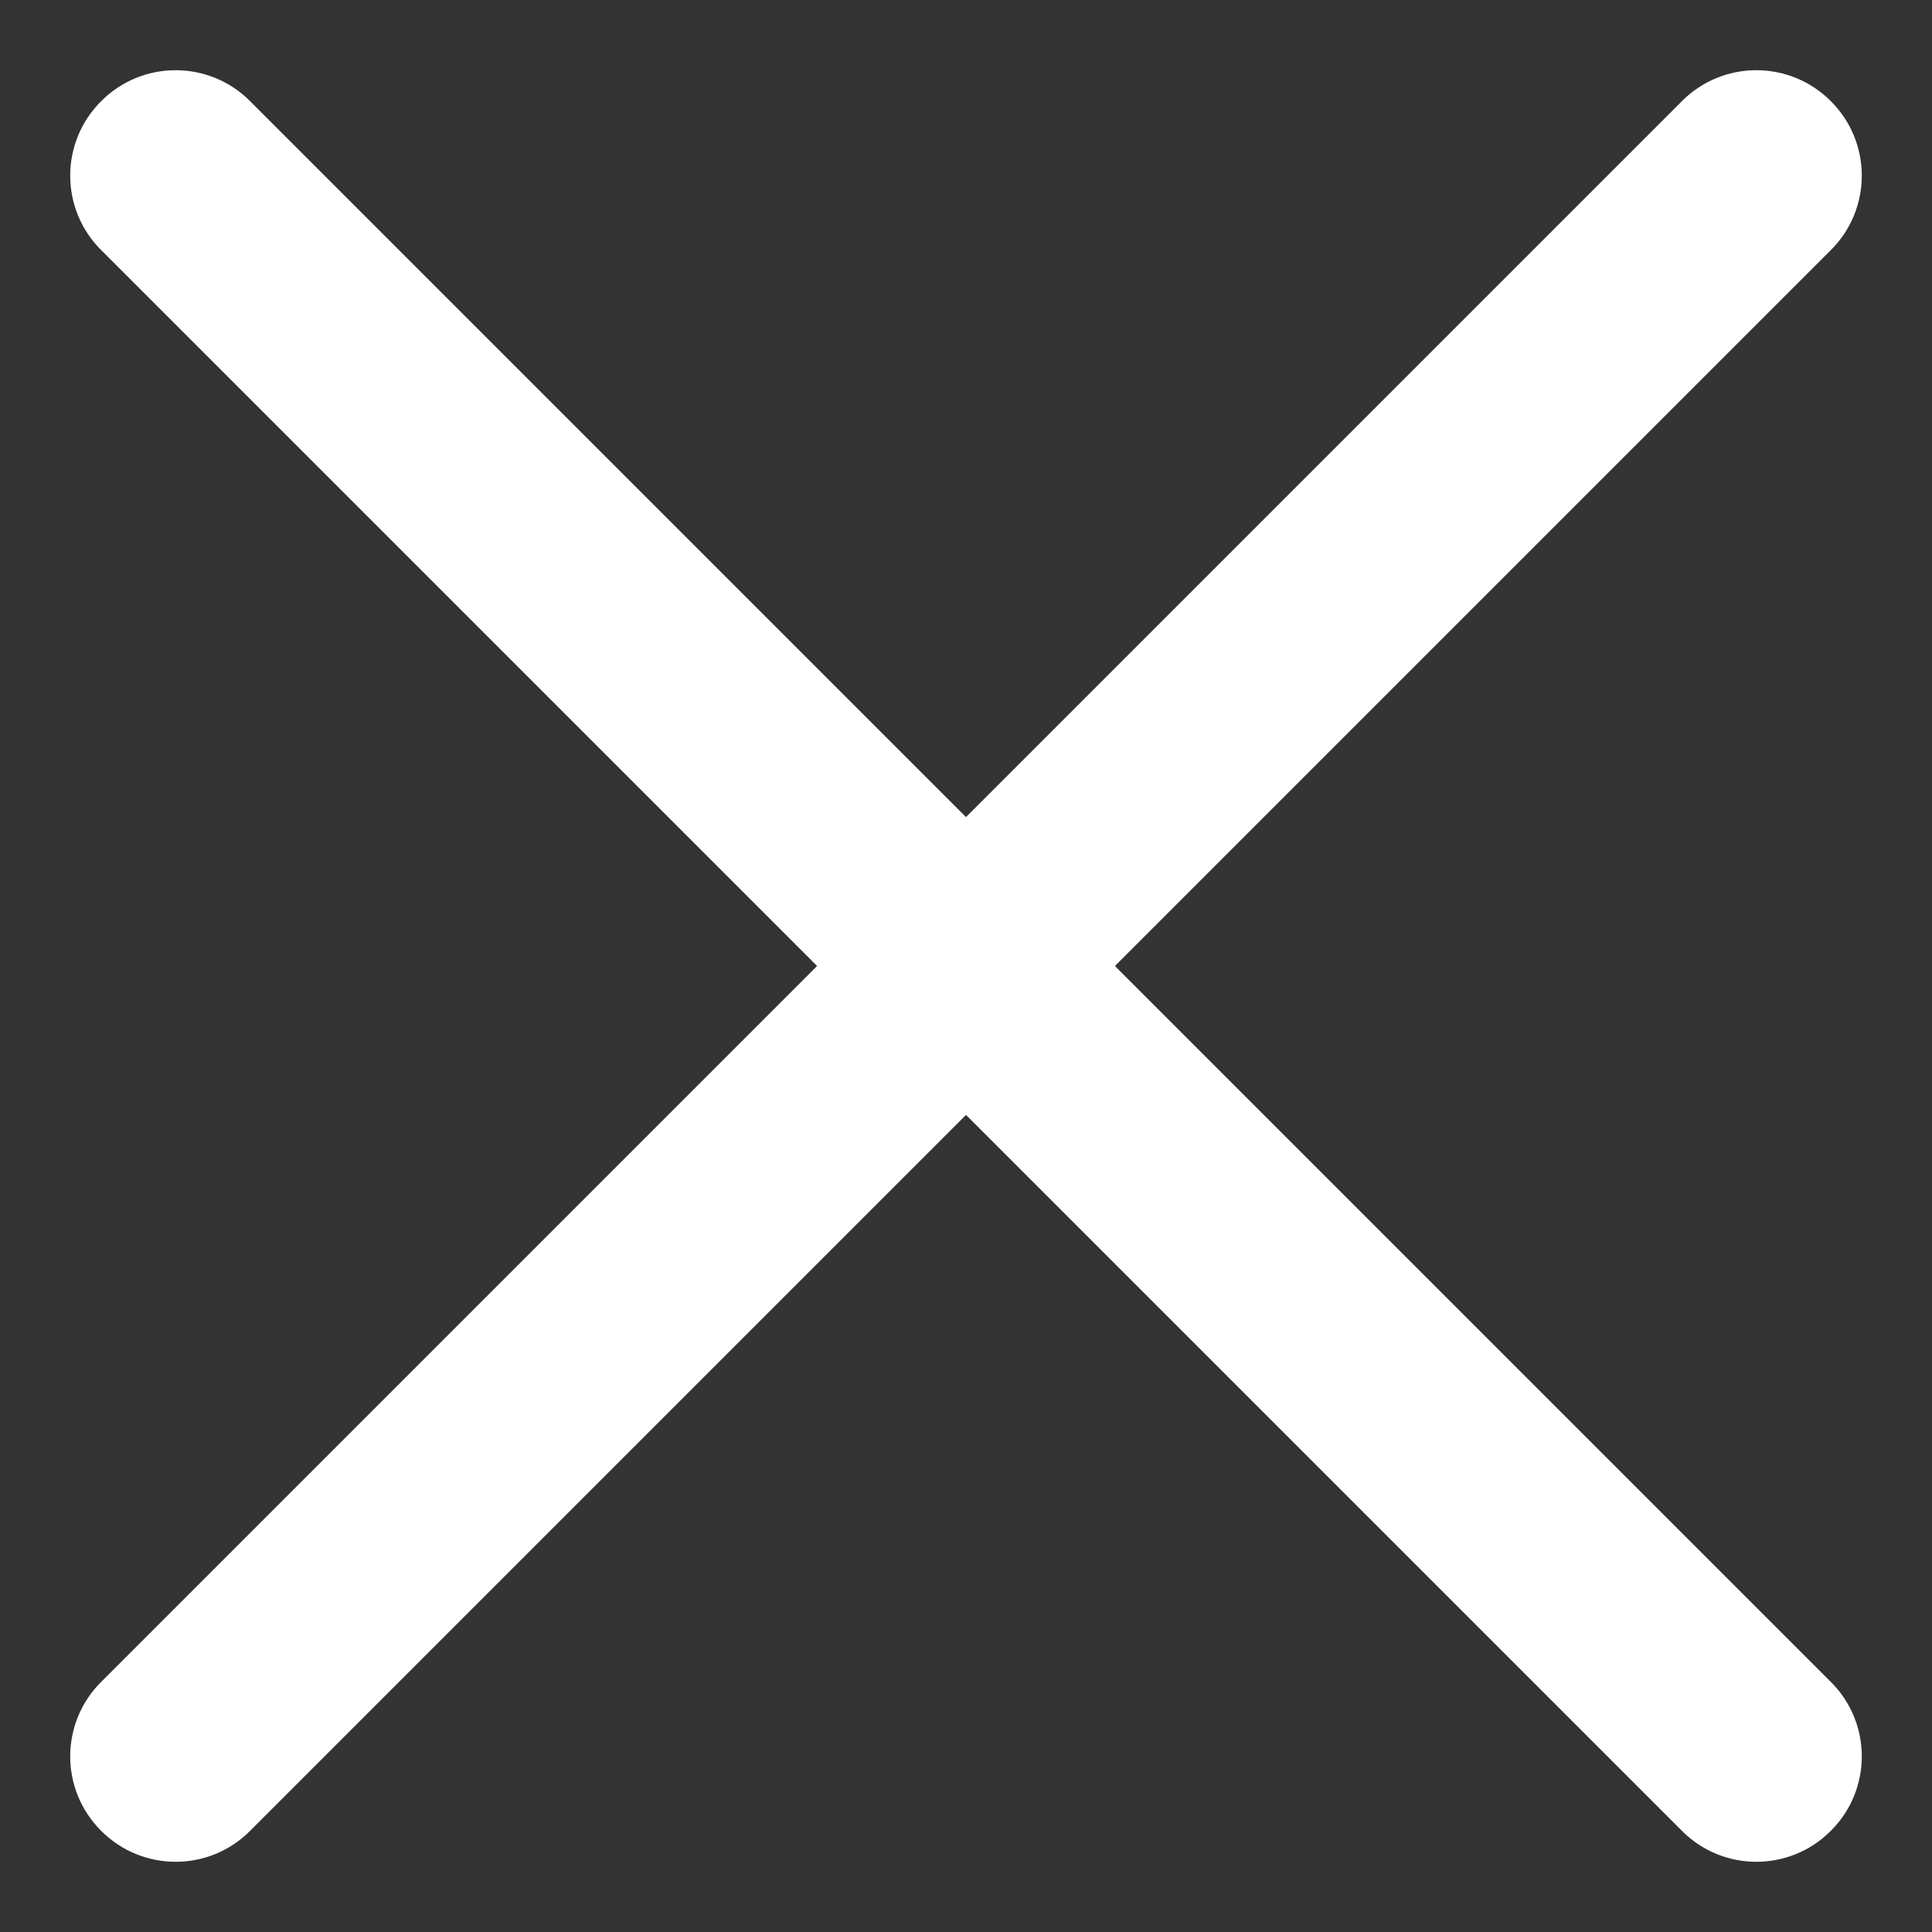 <svg width="11" height="11" viewBox="0 0 11 11" fill="none" xmlns="http://www.w3.org/2000/svg">
<rect x="0" y="0" width="11" height="11" fill="#333333" stroke="none"/>
<path fill-rule="evenodd" clip-rule="evenodd" d="M10.424 0.576C10.659 0.81 10.659 1.19 10.424 1.424L1.424 10.424C1.19 10.659 0.81 10.659 0.576 10.424C0.341 10.19 0.341 9.81 0.576 9.576L9.576 0.576C9.81 0.341 10.19 0.341 10.424 0.576Z" fill="white"/>
<path fill-rule="evenodd" clip-rule="evenodd" d="M0.576 0.576C0.81 0.341 1.19 0.341 1.424 0.576L10.424 9.576C10.659 9.81 10.659 10.19 10.424 10.424C10.19 10.659 9.81 10.659 9.576 10.424L0.576 1.424C0.341 1.19 0.341 0.81 0.576 0.576Z" fill="white"/>
</svg>
